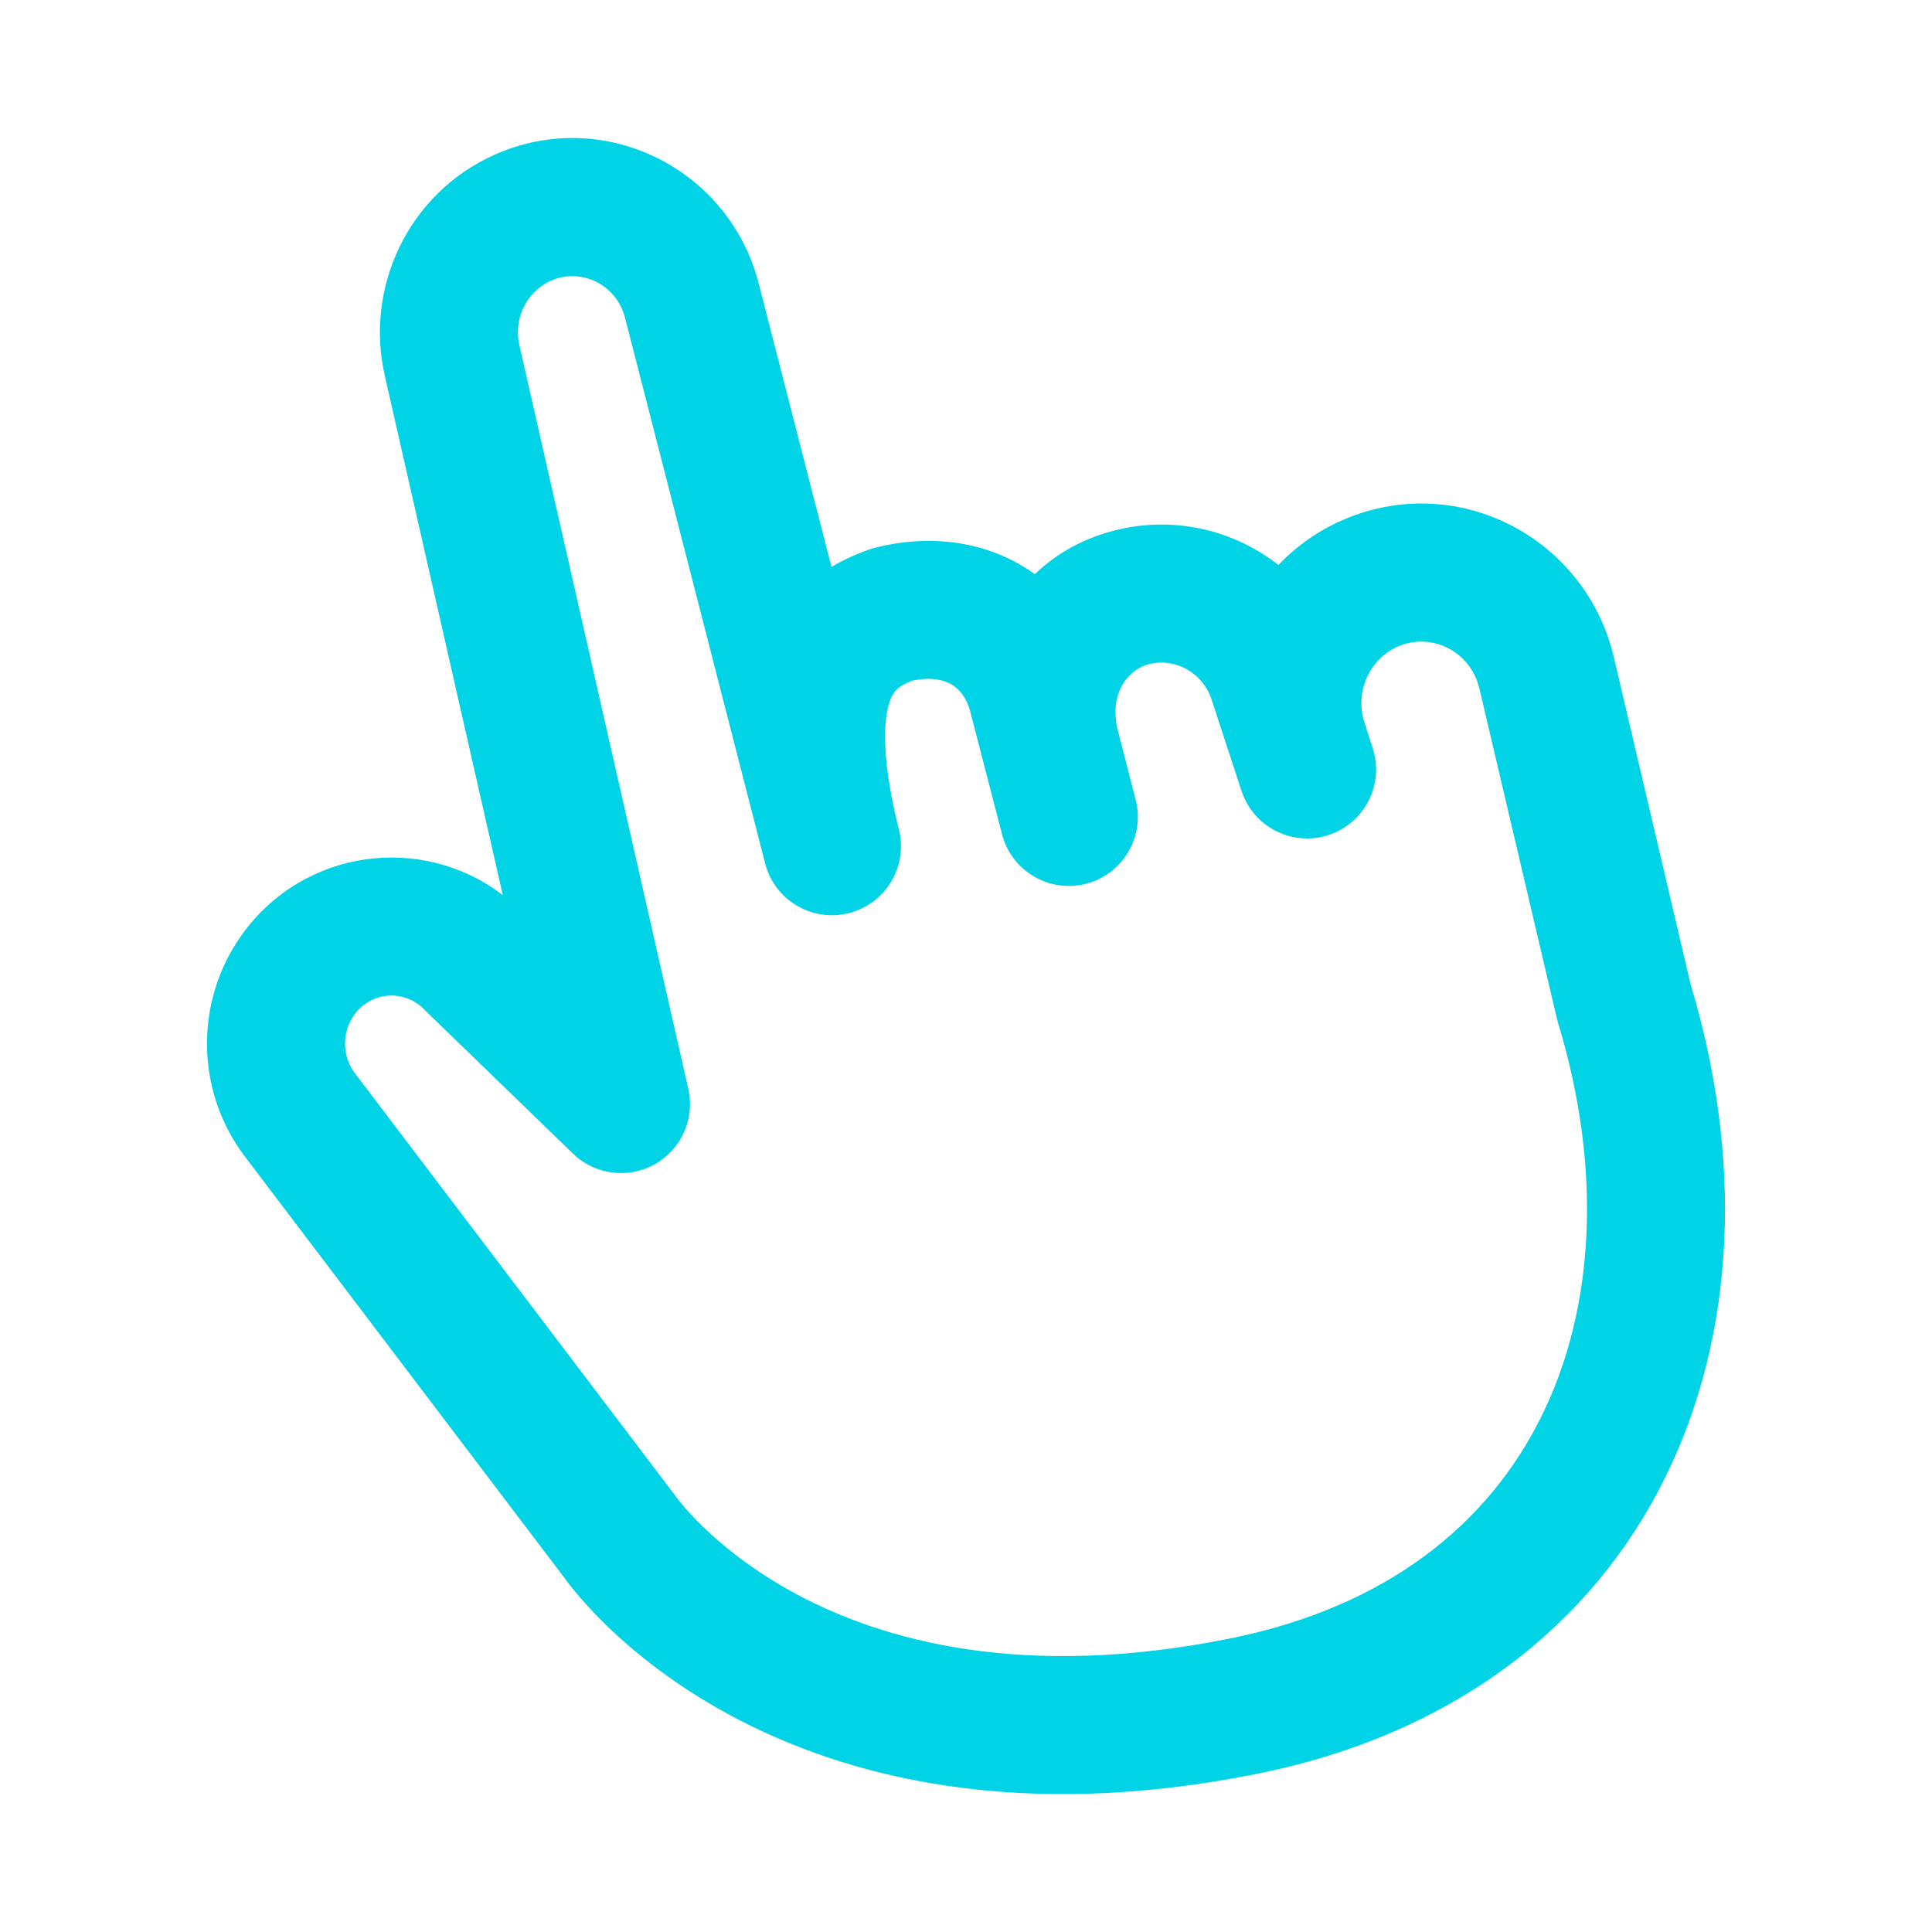 <svg width="64" height="64" viewBox="0 0 64 64" fill="none" xmlns="http://www.w3.org/2000/svg">
<path fill-rule="evenodd" clip-rule="evenodd" d="M25.154 9.474C24.213 5.604 20.011 3.483 16.35 5.141C13.541 6.413 12.053 9.512 12.759 12.499L16.656 29.653C13.976 27.601 10.057 28.117 8.019 30.956C6.436 33.16 6.474 36.152 8.114 38.314L18.68 52.246C18.68 52.247 18.681 52.248 18.682 52.249C18.703 52.279 18.73 52.316 18.764 52.361C18.831 52.452 18.924 52.571 19.043 52.715C19.281 53.004 19.624 53.39 20.08 53.834C20.991 54.72 22.357 55.838 24.233 56.843C28.023 58.873 33.737 60.356 41.668 58.754C48.17 57.442 52.741 53.842 55.16 48.947C57.539 44.132 57.722 38.308 56.005 32.612L53.46 21.771C52.549 17.892 48.44 15.666 44.703 17.134C43.783 17.495 42.991 18.042 42.35 18.716C40.917 17.596 39.022 17.105 37.119 17.526C35.966 17.781 35.017 18.312 34.28 19.021C34.123 18.907 33.958 18.801 33.786 18.702C32.371 17.89 30.684 17.716 28.997 18.141C28.928 18.158 28.86 18.178 28.793 18.202C28.4 18.341 27.971 18.526 27.544 18.781L25.154 9.474ZM33.192 27.629L33.193 27.635C33.51 28.855 34.755 29.59 35.977 29.275C37.198 28.96 37.933 27.715 37.62 26.493L37.619 26.488L37.037 24.222C36.714 22.961 37.375 22.151 38.106 21.99C38.958 21.801 39.845 22.289 40.138 23.18L41.124 26.192L41.127 26.2C41.519 27.398 42.808 28.052 44.007 27.662C45.206 27.271 45.862 25.984 45.474 24.784L45.471 24.776L45.2 23.939C44.858 22.883 45.401 21.771 46.374 21.388C47.464 20.96 48.722 21.592 49.009 22.816L51.571 33.728C51.582 33.776 51.595 33.824 51.609 33.871C53.085 38.718 52.834 43.336 51.062 46.921C49.319 50.447 45.992 53.218 40.764 54.273C33.871 55.665 29.24 54.339 26.391 52.813C24.947 52.039 23.92 51.191 23.267 50.557C22.942 50.24 22.711 49.978 22.57 49.806C22.499 49.721 22.451 49.659 22.426 49.624C22.414 49.609 22.407 49.599 22.404 49.595C22.386 49.568 22.366 49.542 22.347 49.516L11.757 35.552C11.329 34.988 11.319 34.199 11.732 33.622C12.297 32.836 13.4 32.762 14.061 33.448C14.079 33.467 14.098 33.486 14.117 33.504L18.981 38.216C19.708 38.92 20.811 39.062 21.692 38.567C22.574 38.071 23.025 37.054 22.801 36.068L17.215 11.476C17.213 11.467 17.211 11.459 17.209 11.451C16.996 10.558 17.448 9.662 18.236 9.305C19.234 8.853 20.438 9.412 20.714 10.561C20.717 10.573 20.72 10.584 20.723 10.596L25.346 28.601C25.659 29.821 26.899 30.557 28.12 30.248C29.341 29.939 30.082 28.701 29.777 27.479C29.116 24.827 29.311 23.633 29.502 23.162C29.615 22.882 29.771 22.72 30.214 22.55C30.851 22.411 31.266 22.527 31.51 22.667C31.767 22.814 32.017 23.093 32.143 23.582L33.192 27.629ZM22.412 49.606L22.411 49.605ZM22.413 49.607L22.412 49.606L22.411 49.605" fill="#00D3E6"/>
</svg>
